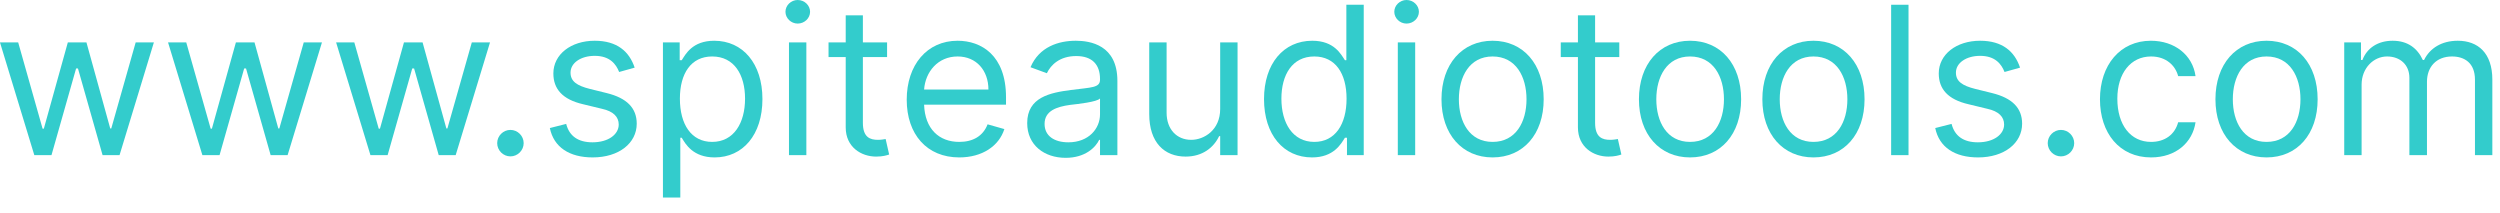 <?xml version="1.0" encoding="UTF-8" standalone="no"?>
<!DOCTYPE svg PUBLIC "-//W3C//DTD SVG 1.1//EN" "http://www.w3.org/Graphics/SVG/1.1/DTD/svg11.dtd">
<svg width="100%" height="100%" viewBox="0 0 141 12" version="1.1" xmlns="http://www.w3.org/2000/svg" xmlns:xlink="http://www.w3.org/1999/xlink" xml:space="preserve" xmlns:serif="http://www.serif.com/" style="fill-rule:evenodd;clip-rule:evenodd;stroke-linejoin:round;stroke-miterlimit:2;">
    <g id="File-Name" serif:id="File Name" transform="matrix(1,0,0,1,-63.606,-187.187)">
        <g transform="matrix(11.667,0,0,11.667,63.208,195.937)">
            <path d="M0.2,-0L0.283,-0L0.402,-0.419L0.411,-0.419L0.53,-0L0.612,-0L0.778,-0.545L0.69,-0.545L0.572,-0.129L0.567,-0.129L0.452,-0.545L0.362,-0.545L0.246,-0.128L0.24,-0.128L0.122,-0.545L0.034,-0.545L0.2,-0Z" style="fill:rgb(51,204,204);fill-rule:nonzero;"/>
        </g>
        <g transform="matrix(11.667,0,0,11.667,72.687,195.937)">
            <path d="M0.2,-0L0.283,-0L0.402,-0.419L0.411,-0.419L0.53,-0L0.612,-0L0.778,-0.545L0.69,-0.545L0.572,-0.129L0.567,-0.129L0.452,-0.545L0.362,-0.545L0.246,-0.128L0.24,-0.128L0.122,-0.545L0.034,-0.545L0.2,-0Z" style="fill:rgb(51,204,204);fill-rule:nonzero;"/>
        </g>
        <g transform="matrix(11.667,0,0,11.667,82.166,195.937)">
            <path d="M0.2,-0L0.283,-0L0.402,-0.419L0.411,-0.419L0.53,-0L0.612,-0L0.778,-0.545L0.69,-0.545L0.572,-0.129L0.567,-0.129L0.452,-0.545L0.362,-0.545L0.246,-0.128L0.24,-0.128L0.122,-0.545L0.034,-0.545L0.2,-0Z" style="fill:rgb(51,204,204);fill-rule:nonzero;"/>
        </g>
        <g transform="matrix(11.667,0,0,11.667,90.784,195.937)">
            <path d="M0.138,0.006C0.173,0.006 0.202,-0.023 0.202,-0.058C0.202,-0.093 0.173,-0.122 0.138,-0.122C0.103,-0.122 0.074,-0.093 0.074,-0.058C0.074,-0.023 0.103,0.006 0.138,0.006Z" style="fill:rgb(51,204,204);fill-rule:nonzero;"/>
        </g>
        <g transform="matrix(11.667,0,0,11.667,93.999,195.937)">
            <path d="M0.463,-0.423C0.437,-0.501 0.378,-0.553 0.27,-0.553C0.155,-0.553 0.07,-0.487 0.07,-0.395C0.07,-0.32 0.114,-0.269 0.214,-0.246L0.305,-0.224C0.36,-0.212 0.386,-0.185 0.386,-0.148C0.386,-0.101 0.337,-0.062 0.259,-0.062C0.19,-0.062 0.147,-0.092 0.132,-0.151L0.053,-0.131C0.072,-0.038 0.148,0.011 0.26,0.011C0.387,0.011 0.473,-0.058 0.473,-0.152C0.473,-0.228 0.425,-0.276 0.328,-0.3L0.247,-0.32C0.183,-0.336 0.153,-0.357 0.153,-0.399C0.153,-0.446 0.203,-0.48 0.27,-0.48C0.343,-0.48 0.373,-0.44 0.388,-0.402L0.463,-0.423Z" style="fill:rgb(51,204,204);fill-rule:nonzero;"/>
        </g>
        <g transform="matrix(11.667,0,0,11.667,100.097,195.937)">
            <path d="M0.077,0.205L0.161,0.205L0.161,-0.084L0.168,-0.084C0.186,-0.054 0.222,0.011 0.327,0.011C0.463,0.011 0.558,-0.098 0.558,-0.271C0.558,-0.443 0.463,-0.553 0.325,-0.553C0.219,-0.553 0.186,-0.487 0.168,-0.459L0.158,-0.459L0.158,-0.545L0.077,-0.545L0.077,0.205ZM0.159,-0.273C0.159,-0.395 0.213,-0.477 0.315,-0.477C0.422,-0.477 0.474,-0.388 0.474,-0.273C0.474,-0.156 0.42,-0.064 0.315,-0.064C0.214,-0.064 0.159,-0.149 0.159,-0.273Z" style="fill:rgb(51,204,204);fill-rule:nonzero;"/>
        </g>
        <g transform="matrix(11.667,0,0,11.667,107.206,195.937)">
            <path d="M0.077,-0L0.161,-0L0.161,-0.545L0.077,-0.545L0.077,-0ZM0.119,-0.636C0.152,-0.636 0.179,-0.662 0.179,-0.693C0.179,-0.724 0.152,-0.75 0.119,-0.75C0.087,-0.75 0.06,-0.724 0.06,-0.693C0.06,-0.662 0.087,-0.636 0.119,-0.636Z" style="fill:rgb(51,204,204);fill-rule:nonzero;"/>
        </g>
        <g transform="matrix(11.667,0,0,11.667,109.974,195.937)">
            <path d="M0.314,-0.545L0.197,-0.545L0.197,-0.676L0.114,-0.676L0.114,-0.545L0.031,-0.545L0.031,-0.474L0.114,-0.474L0.114,-0.134C0.114,-0.038 0.19,0.007 0.261,0.007C0.293,0.007 0.312,0.001 0.324,-0.003L0.307,-0.078C0.3,-0.077 0.288,-0.074 0.27,-0.074C0.233,-0.074 0.197,-0.085 0.197,-0.156L0.197,-0.474L0.314,-0.474L0.314,-0.545Z" style="fill:rgb(51,204,204);fill-rule:nonzero;"/>
        </g>
        <g transform="matrix(11.667,0,0,11.667,114.15,195.937)">
            <path d="M0.305,0.011C0.416,0.011 0.497,-0.044 0.523,-0.126L0.442,-0.149C0.42,-0.092 0.371,-0.064 0.305,-0.064C0.207,-0.064 0.139,-0.127 0.135,-0.244L0.531,-0.244L0.531,-0.28C0.531,-0.483 0.411,-0.553 0.297,-0.553C0.149,-0.553 0.051,-0.436 0.051,-0.268C0.051,-0.101 0.148,0.011 0.305,0.011ZM0.135,-0.317C0.141,-0.402 0.201,-0.477 0.297,-0.477C0.388,-0.477 0.446,-0.409 0.446,-0.317L0.135,-0.317Z" style="fill:rgb(51,204,204);fill-rule:nonzero;"/>
        </g>
        <g transform="matrix(11.667,0,0,11.667,120.945,195.937)">
            <path d="M0.237,0.013C0.332,0.013 0.382,-0.038 0.399,-0.074L0.403,-0.074L0.403,-0L0.487,-0L0.487,-0.359C0.487,-0.533 0.355,-0.553 0.286,-0.553C0.203,-0.553 0.109,-0.524 0.067,-0.425L0.146,-0.396C0.165,-0.436 0.208,-0.479 0.288,-0.479C0.365,-0.479 0.403,-0.438 0.403,-0.368L0.403,-0.365C0.403,-0.325 0.362,-0.328 0.263,-0.315C0.162,-0.302 0.051,-0.28 0.051,-0.155C0.051,-0.048 0.134,0.013 0.237,0.013ZM0.25,-0.062C0.183,-0.062 0.135,-0.092 0.135,-0.151C0.135,-0.214 0.193,-0.234 0.259,-0.243C0.294,-0.247 0.389,-0.257 0.403,-0.274L0.403,-0.197C0.403,-0.129 0.349,-0.062 0.25,-0.062Z" style="fill:rgb(51,204,204);fill-rule:nonzero;"/>
        </g>
        <g transform="matrix(11.667,0,0,11.667,127.524,195.937)">
            <path d="M0.42,-0.223C0.42,-0.121 0.342,-0.074 0.28,-0.074C0.21,-0.074 0.161,-0.125 0.161,-0.205L0.161,-0.545L0.077,-0.545L0.077,-0.199C0.077,-0.06 0.151,0.007 0.253,0.007C0.335,0.007 0.389,-0.037 0.415,-0.092L0.42,-0.092L0.42,-0L0.504,-0L0.504,-0.545L0.42,-0.545L0.42,-0.223Z" style="fill:rgb(51,204,204);fill-rule:nonzero;"/>
        </g>
        <g transform="matrix(11.667,0,0,11.667,134.302,195.937)">
            <path d="M0.283,0.011C0.388,0.011 0.423,-0.054 0.442,-0.084L0.452,-0.084L0.452,-0L0.533,-0L0.533,-0.727L0.449,-0.727L0.449,-0.459L0.442,-0.459C0.423,-0.487 0.391,-0.553 0.284,-0.553C0.146,-0.553 0.051,-0.443 0.051,-0.271C0.051,-0.098 0.146,0.011 0.283,0.011ZM0.294,-0.064C0.189,-0.064 0.135,-0.156 0.135,-0.273C0.135,-0.388 0.187,-0.477 0.294,-0.477C0.396,-0.477 0.45,-0.395 0.45,-0.273C0.45,-0.149 0.395,-0.064 0.294,-0.064Z" style="fill:rgb(51,204,204);fill-rule:nonzero;"/>
        </g>
        <g transform="matrix(11.667,0,0,11.667,141.544,195.937)">
            <path d="M0.077,-0L0.161,-0L0.161,-0.545L0.077,-0.545L0.077,-0ZM0.119,-0.636C0.152,-0.636 0.179,-0.662 0.179,-0.693C0.179,-0.724 0.152,-0.75 0.119,-0.75C0.087,-0.75 0.06,-0.724 0.06,-0.693C0.06,-0.662 0.087,-0.636 0.119,-0.636Z" style="fill:rgb(51,204,204);fill-rule:nonzero;"/>
        </g>
        <g transform="matrix(11.667,0,0,11.667,144.311,195.937)">
            <path d="M0.298,0.011C0.446,0.011 0.545,-0.101 0.545,-0.27C0.545,-0.44 0.446,-0.553 0.298,-0.553C0.151,-0.553 0.051,-0.44 0.051,-0.27C0.051,-0.101 0.151,0.011 0.298,0.011ZM0.298,-0.064C0.186,-0.064 0.135,-0.161 0.135,-0.27C0.135,-0.379 0.186,-0.477 0.298,-0.477C0.411,-0.477 0.462,-0.379 0.462,-0.27C0.462,-0.161 0.411,-0.064 0.298,-0.064Z" style="fill:rgb(51,204,204);fill-rule:nonzero;"/>
        </g>
        <g transform="matrix(11.667,0,0,11.667,151.271,195.937)">
            <path d="M0.314,-0.545L0.197,-0.545L0.197,-0.676L0.114,-0.676L0.114,-0.545L0.031,-0.545L0.031,-0.474L0.114,-0.474L0.114,-0.134C0.114,-0.038 0.19,0.007 0.261,0.007C0.293,0.007 0.312,0.001 0.324,-0.003L0.307,-0.078C0.3,-0.077 0.288,-0.074 0.27,-0.074C0.233,-0.074 0.197,-0.085 0.197,-0.156L0.197,-0.474L0.314,-0.474L0.314,-0.545Z" style="fill:rgb(51,204,204);fill-rule:nonzero;"/>
        </g>
        <g transform="matrix(11.667,0,0,11.667,155.447,195.937)">
            <path d="M0.298,0.011C0.446,0.011 0.545,-0.101 0.545,-0.27C0.545,-0.44 0.446,-0.553 0.298,-0.553C0.151,-0.553 0.051,-0.44 0.051,-0.27C0.051,-0.101 0.151,0.011 0.298,0.011ZM0.298,-0.064C0.186,-0.064 0.135,-0.161 0.135,-0.27C0.135,-0.379 0.186,-0.477 0.298,-0.477C0.411,-0.477 0.462,-0.379 0.462,-0.27C0.462,-0.161 0.411,-0.064 0.298,-0.064Z" style="fill:rgb(51,204,204);fill-rule:nonzero;"/>
        </g>
        <g transform="matrix(11.667,0,0,11.667,162.408,195.937)">
            <path d="M0.298,0.011C0.446,0.011 0.545,-0.101 0.545,-0.27C0.545,-0.44 0.446,-0.553 0.298,-0.553C0.151,-0.553 0.051,-0.44 0.051,-0.27C0.051,-0.101 0.151,0.011 0.298,0.011ZM0.298,-0.064C0.186,-0.064 0.135,-0.161 0.135,-0.27C0.135,-0.379 0.186,-0.477 0.298,-0.477C0.411,-0.477 0.462,-0.379 0.462,-0.27C0.462,-0.161 0.411,-0.064 0.298,-0.064Z" style="fill:rgb(51,204,204);fill-rule:nonzero;"/>
        </g>
        <g transform="matrix(11.667,0,0,11.667,169.368,195.937)">
            <rect x="0.077" y="-0.727" width="0.084" height="0.727" style="fill:rgb(51,204,204);fill-rule:nonzero;"/>
        </g>
        <g transform="matrix(11.667,0,0,11.667,172.135,195.937)">
            <path d="M0.463,-0.423C0.437,-0.501 0.378,-0.553 0.27,-0.553C0.155,-0.553 0.07,-0.487 0.07,-0.395C0.07,-0.32 0.114,-0.269 0.214,-0.246L0.305,-0.224C0.36,-0.212 0.386,-0.185 0.386,-0.148C0.386,-0.101 0.337,-0.062 0.259,-0.062C0.19,-0.062 0.147,-0.092 0.132,-0.151L0.053,-0.131C0.072,-0.038 0.148,0.011 0.26,0.011C0.387,0.011 0.473,-0.058 0.473,-0.152C0.473,-0.228 0.425,-0.276 0.328,-0.3L0.247,-0.32C0.183,-0.336 0.153,-0.357 0.153,-0.399C0.153,-0.446 0.203,-0.48 0.27,-0.48C0.343,-0.48 0.373,-0.44 0.388,-0.402L0.463,-0.423Z" style="fill:rgb(51,204,204);fill-rule:nonzero;"/>
        </g>
        <g transform="matrix(11.667,0,0,11.667,178.234,195.937)">
            <path d="M0.138,0.006C0.173,0.006 0.202,-0.023 0.202,-0.058C0.202,-0.093 0.173,-0.122 0.138,-0.122C0.103,-0.122 0.074,-0.093 0.074,-0.058C0.074,-0.023 0.103,0.006 0.138,0.006Z" style="fill:rgb(51,204,204);fill-rule:nonzero;"/>
        </g>
        <g transform="matrix(11.667,0,0,11.667,181.449,195.937)">
            <path d="M0.298,0.011C0.419,0.011 0.499,-0.062 0.513,-0.159L0.429,-0.159C0.413,-0.099 0.364,-0.064 0.298,-0.064C0.199,-0.064 0.135,-0.146 0.135,-0.273C0.135,-0.396 0.2,-0.477 0.298,-0.477C0.372,-0.477 0.416,-0.432 0.429,-0.382L0.513,-0.382C0.499,-0.484 0.412,-0.553 0.297,-0.553C0.149,-0.553 0.051,-0.436 0.051,-0.27C0.051,-0.107 0.145,0.011 0.298,0.011Z" style="fill:rgb(51,204,204);fill-rule:nonzero;"/>
        </g>
        <g transform="matrix(11.667,0,0,11.667,187.962,195.937)">
            <path d="M0.298,0.011C0.446,0.011 0.545,-0.101 0.545,-0.27C0.545,-0.44 0.446,-0.553 0.298,-0.553C0.151,-0.553 0.051,-0.44 0.051,-0.27C0.051,-0.101 0.151,0.011 0.298,0.011ZM0.298,-0.064C0.186,-0.064 0.135,-0.161 0.135,-0.27C0.135,-0.379 0.186,-0.477 0.298,-0.477C0.411,-0.477 0.462,-0.379 0.462,-0.27C0.462,-0.161 0.411,-0.064 0.298,-0.064Z" style="fill:rgb(51,204,204);fill-rule:nonzero;"/>
        </g>
        <g transform="matrix(11.667,0,0,11.667,194.922,195.937)">
            <path d="M0.077,-0L0.161,-0L0.161,-0.341C0.161,-0.421 0.219,-0.477 0.284,-0.477C0.348,-0.477 0.392,-0.436 0.392,-0.374L0.392,-0L0.477,-0L0.477,-0.355C0.477,-0.425 0.521,-0.477 0.598,-0.477C0.658,-0.477 0.709,-0.446 0.709,-0.365L0.709,-0L0.793,-0L0.793,-0.365C0.793,-0.493 0.724,-0.553 0.626,-0.553C0.548,-0.553 0.491,-0.517 0.463,-0.46L0.457,-0.46C0.43,-0.518 0.383,-0.553 0.311,-0.553C0.24,-0.553 0.187,-0.518 0.165,-0.46L0.158,-0.46L0.158,-0.545L0.077,-0.545L0.077,-0Z" style="fill:rgb(51,204,204);fill-rule:nonzero;"/>
        </g>
    </g>
</svg>

